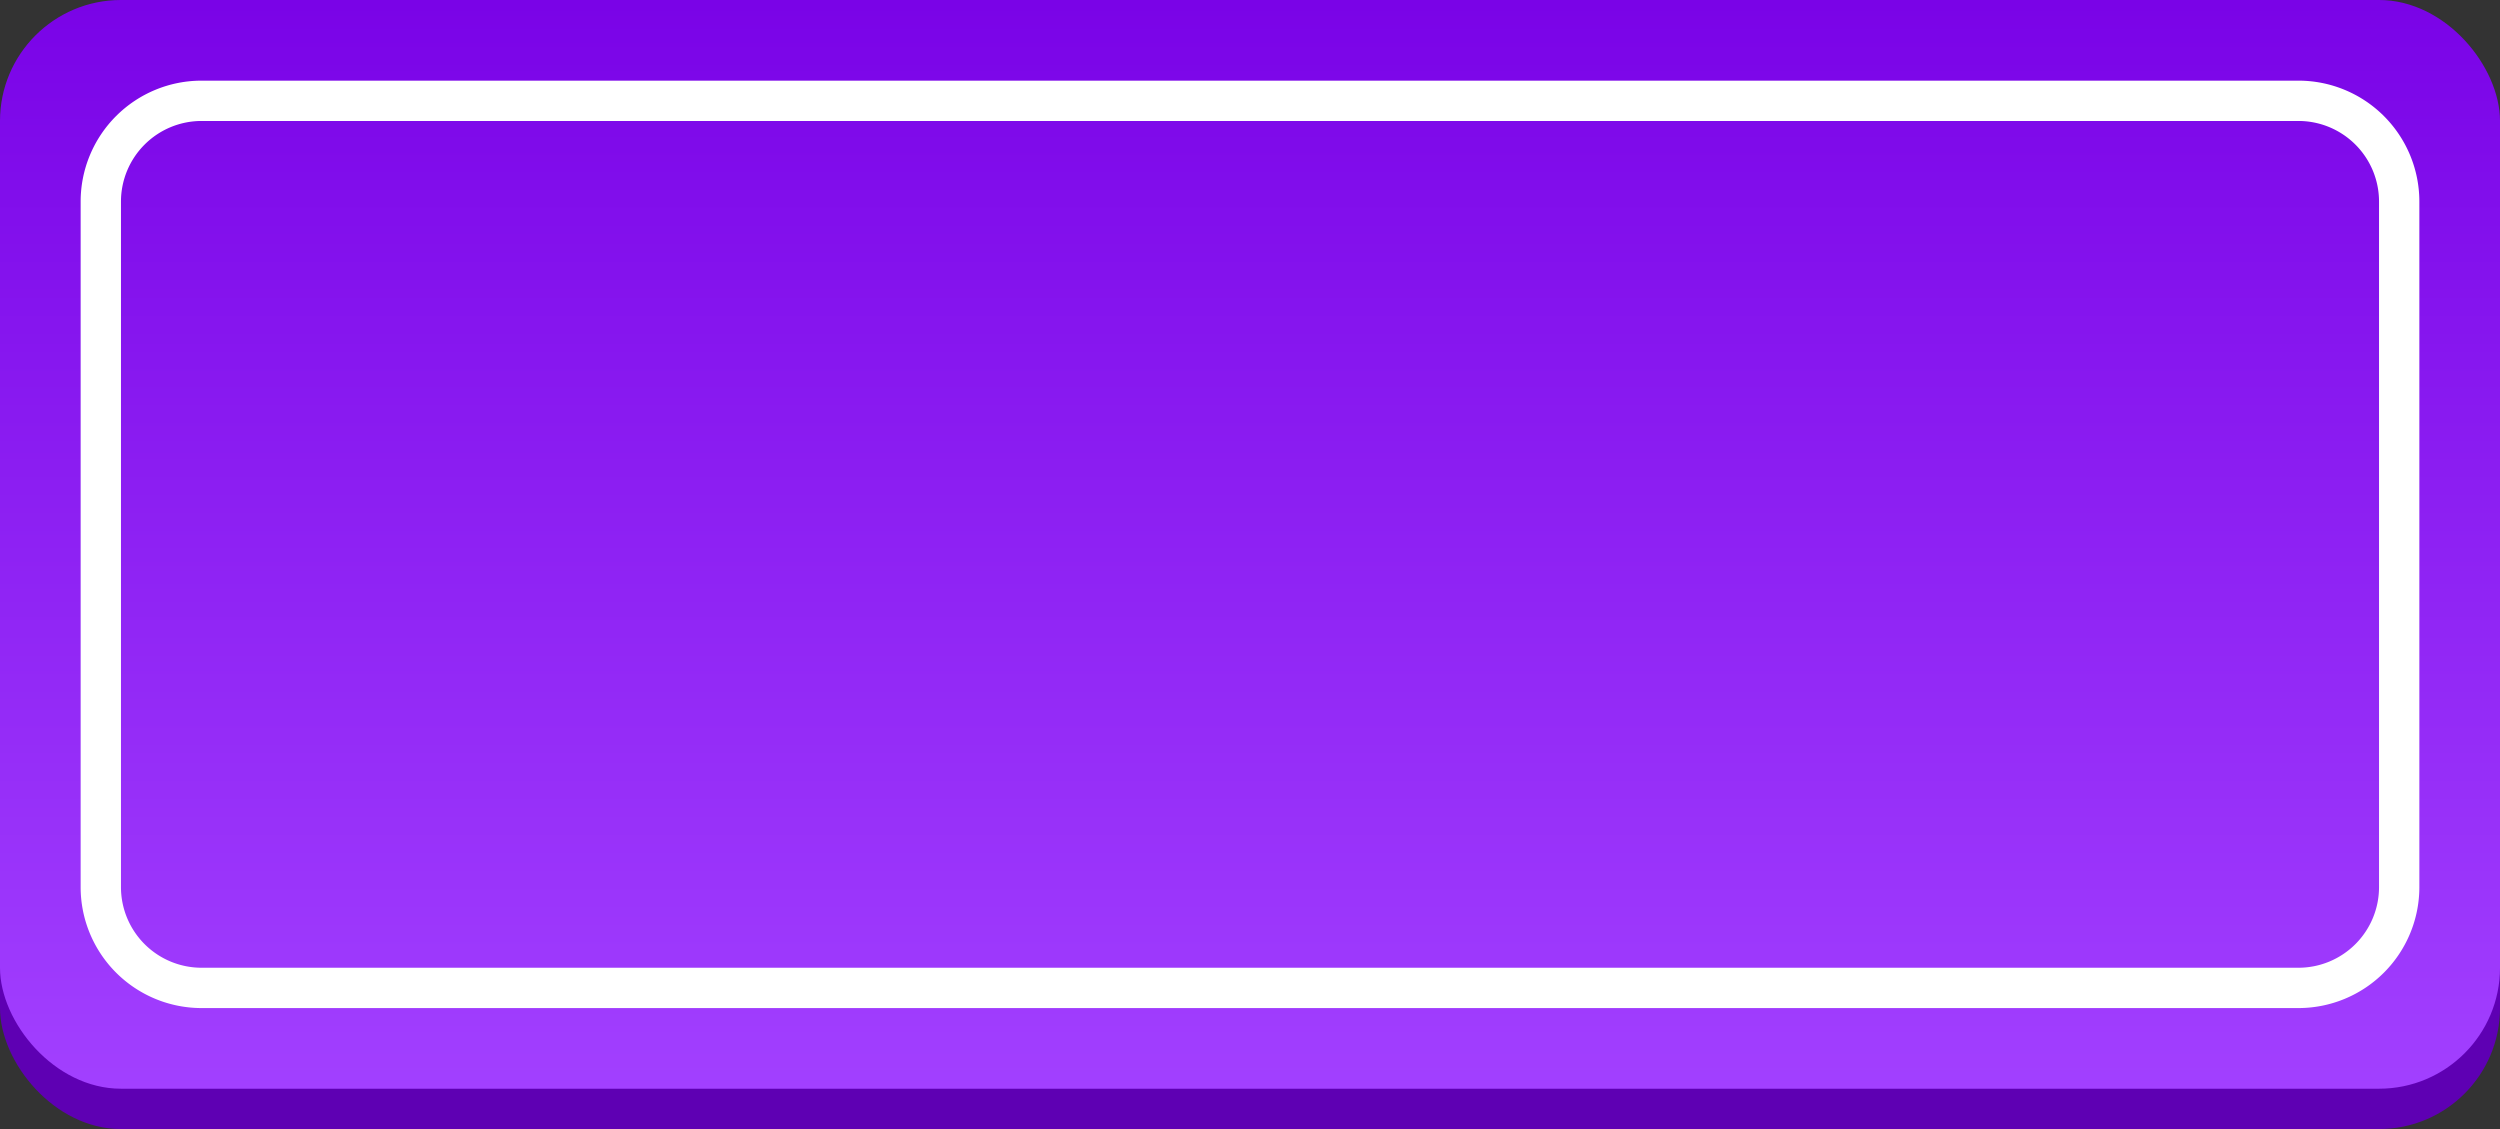 <svg xmlns="http://www.w3.org/2000/svg" xmlns:xlink="http://www.w3.org/1999/xlink" width="62" height="28" viewBox="0 0 62 28"><rect x="0" y="0" width="62" height="28" fill="#333333" stroke="none"/><defs><linearGradient id="a" x1="-564.52" y1="-403.47" x2="-564.52" y2="-402.47" gradientTransform="translate(35031.48 10893.76) scale(62 27)" gradientUnits="userSpaceOnUse"><stop offset="0" stop-color="#7a03e7"/><stop offset="1" stop-color="#a240ff"/></linearGradient></defs><rect y="1" width="62" height="27" rx="3" fill="#5e00b3"/><rect width="62" height="27" rx="3" fill="url(#a)"/><path d="M5,3A2,2,0,0,0,3,5V22a2,2,0,0,0,2,2H57a2,2,0,0,0,2-2V5a2,2,0,0,0-2-2H5M5,2H57a3,3,0,0,1,3,3V22a3,3,0,0,1-3,3H5a3,3,0,0,1-3-3V5A3,3,0,0,1,5,2Z" fill="#fff" style="isolation:isolate"/></svg>